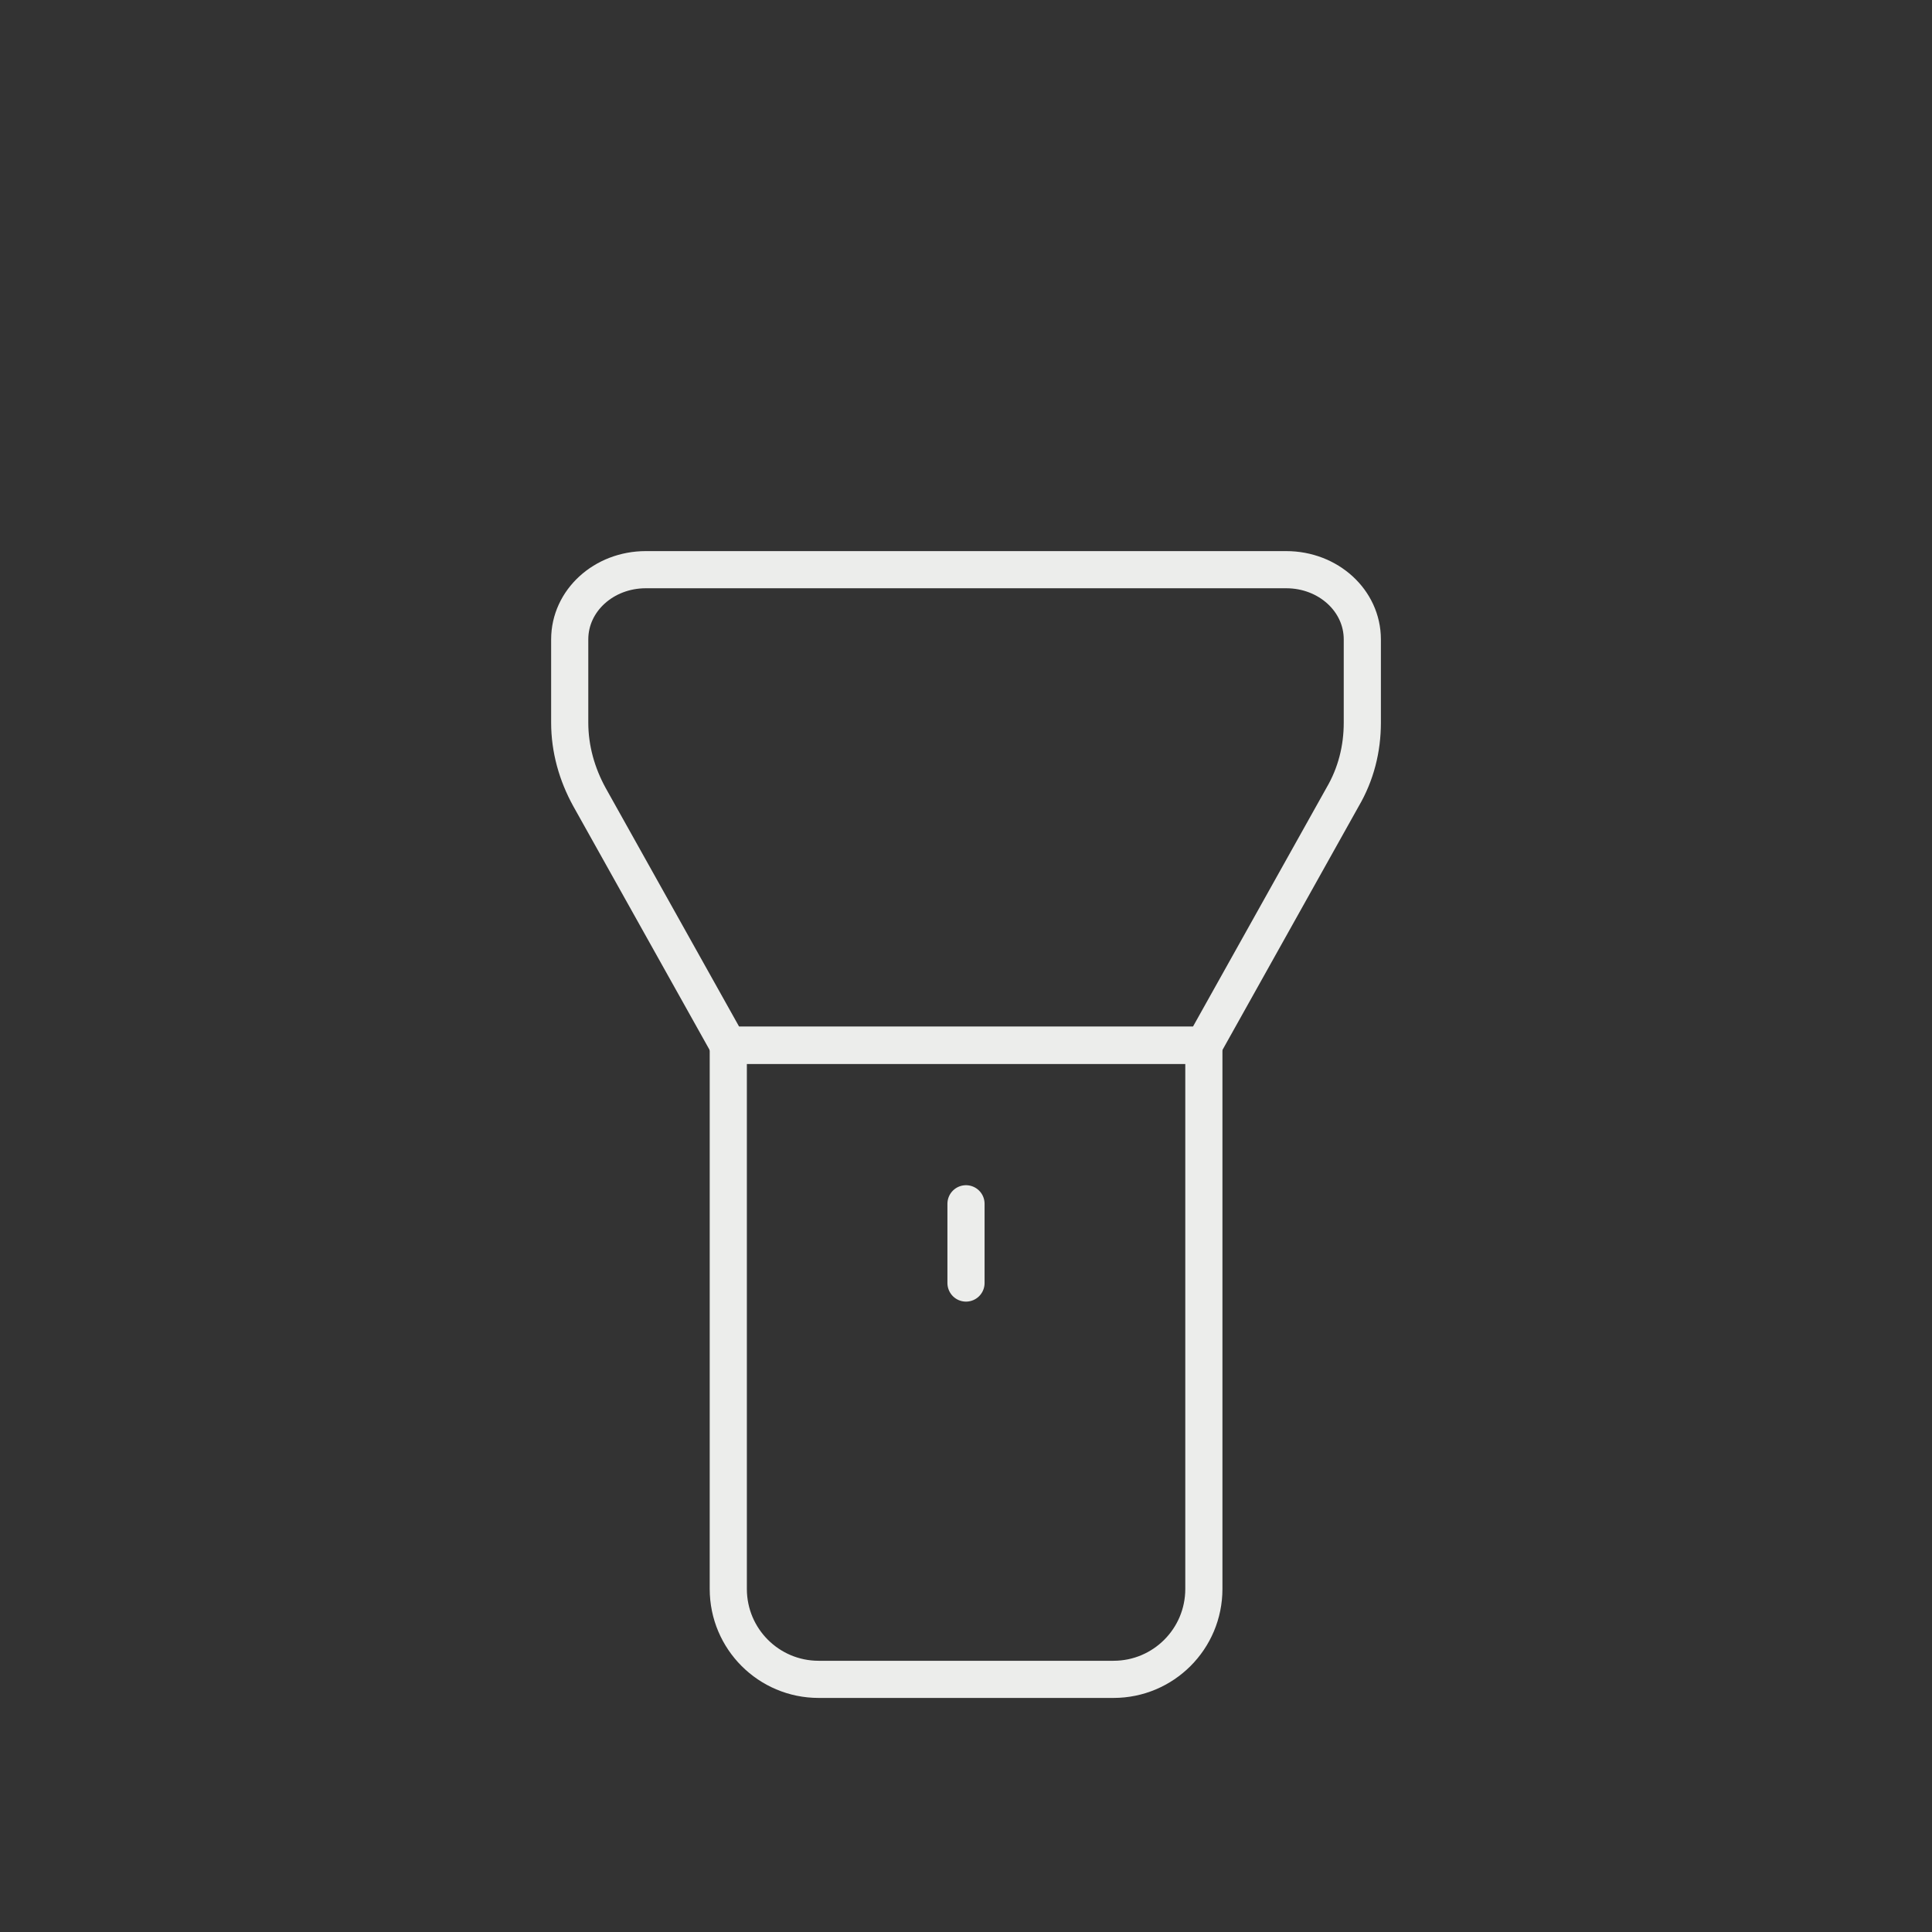 <svg width="52" height="52" viewBox="0 0 52 52" fill="none" xmlns="http://www.w3.org/2000/svg">
<rect x="0" y="0" width="52" height="52" fill="#333333" stroke="none"/>
<path d="M19.602 28.133H32.402V42.767C32.402 44.111 31.314 45.2 29.97 45.2H22.034C20.69 45.2 19.602 44.111 19.602 42.767V28.133Z" stroke="#ECEDEB" stroke-miterlimit="10"/>
<path d="M15.334 17.21V19.45C15.334 20.154 15.526 20.837 15.867 21.456L19.601 28.133H32.401L36.134 21.456C36.497 20.837 36.667 20.154 36.667 19.45V17.21C36.667 16.165 35.75 15.333 34.619 15.333H17.382C16.251 15.333 15.334 16.165 15.334 17.21Z" stroke="#ECEDEB" stroke-miterlimit="10"/>
<path d="M26 32.4V34.533" stroke="#ECEDEB" stroke-miterlimit="10" stroke-linecap="round"/>
</svg>
